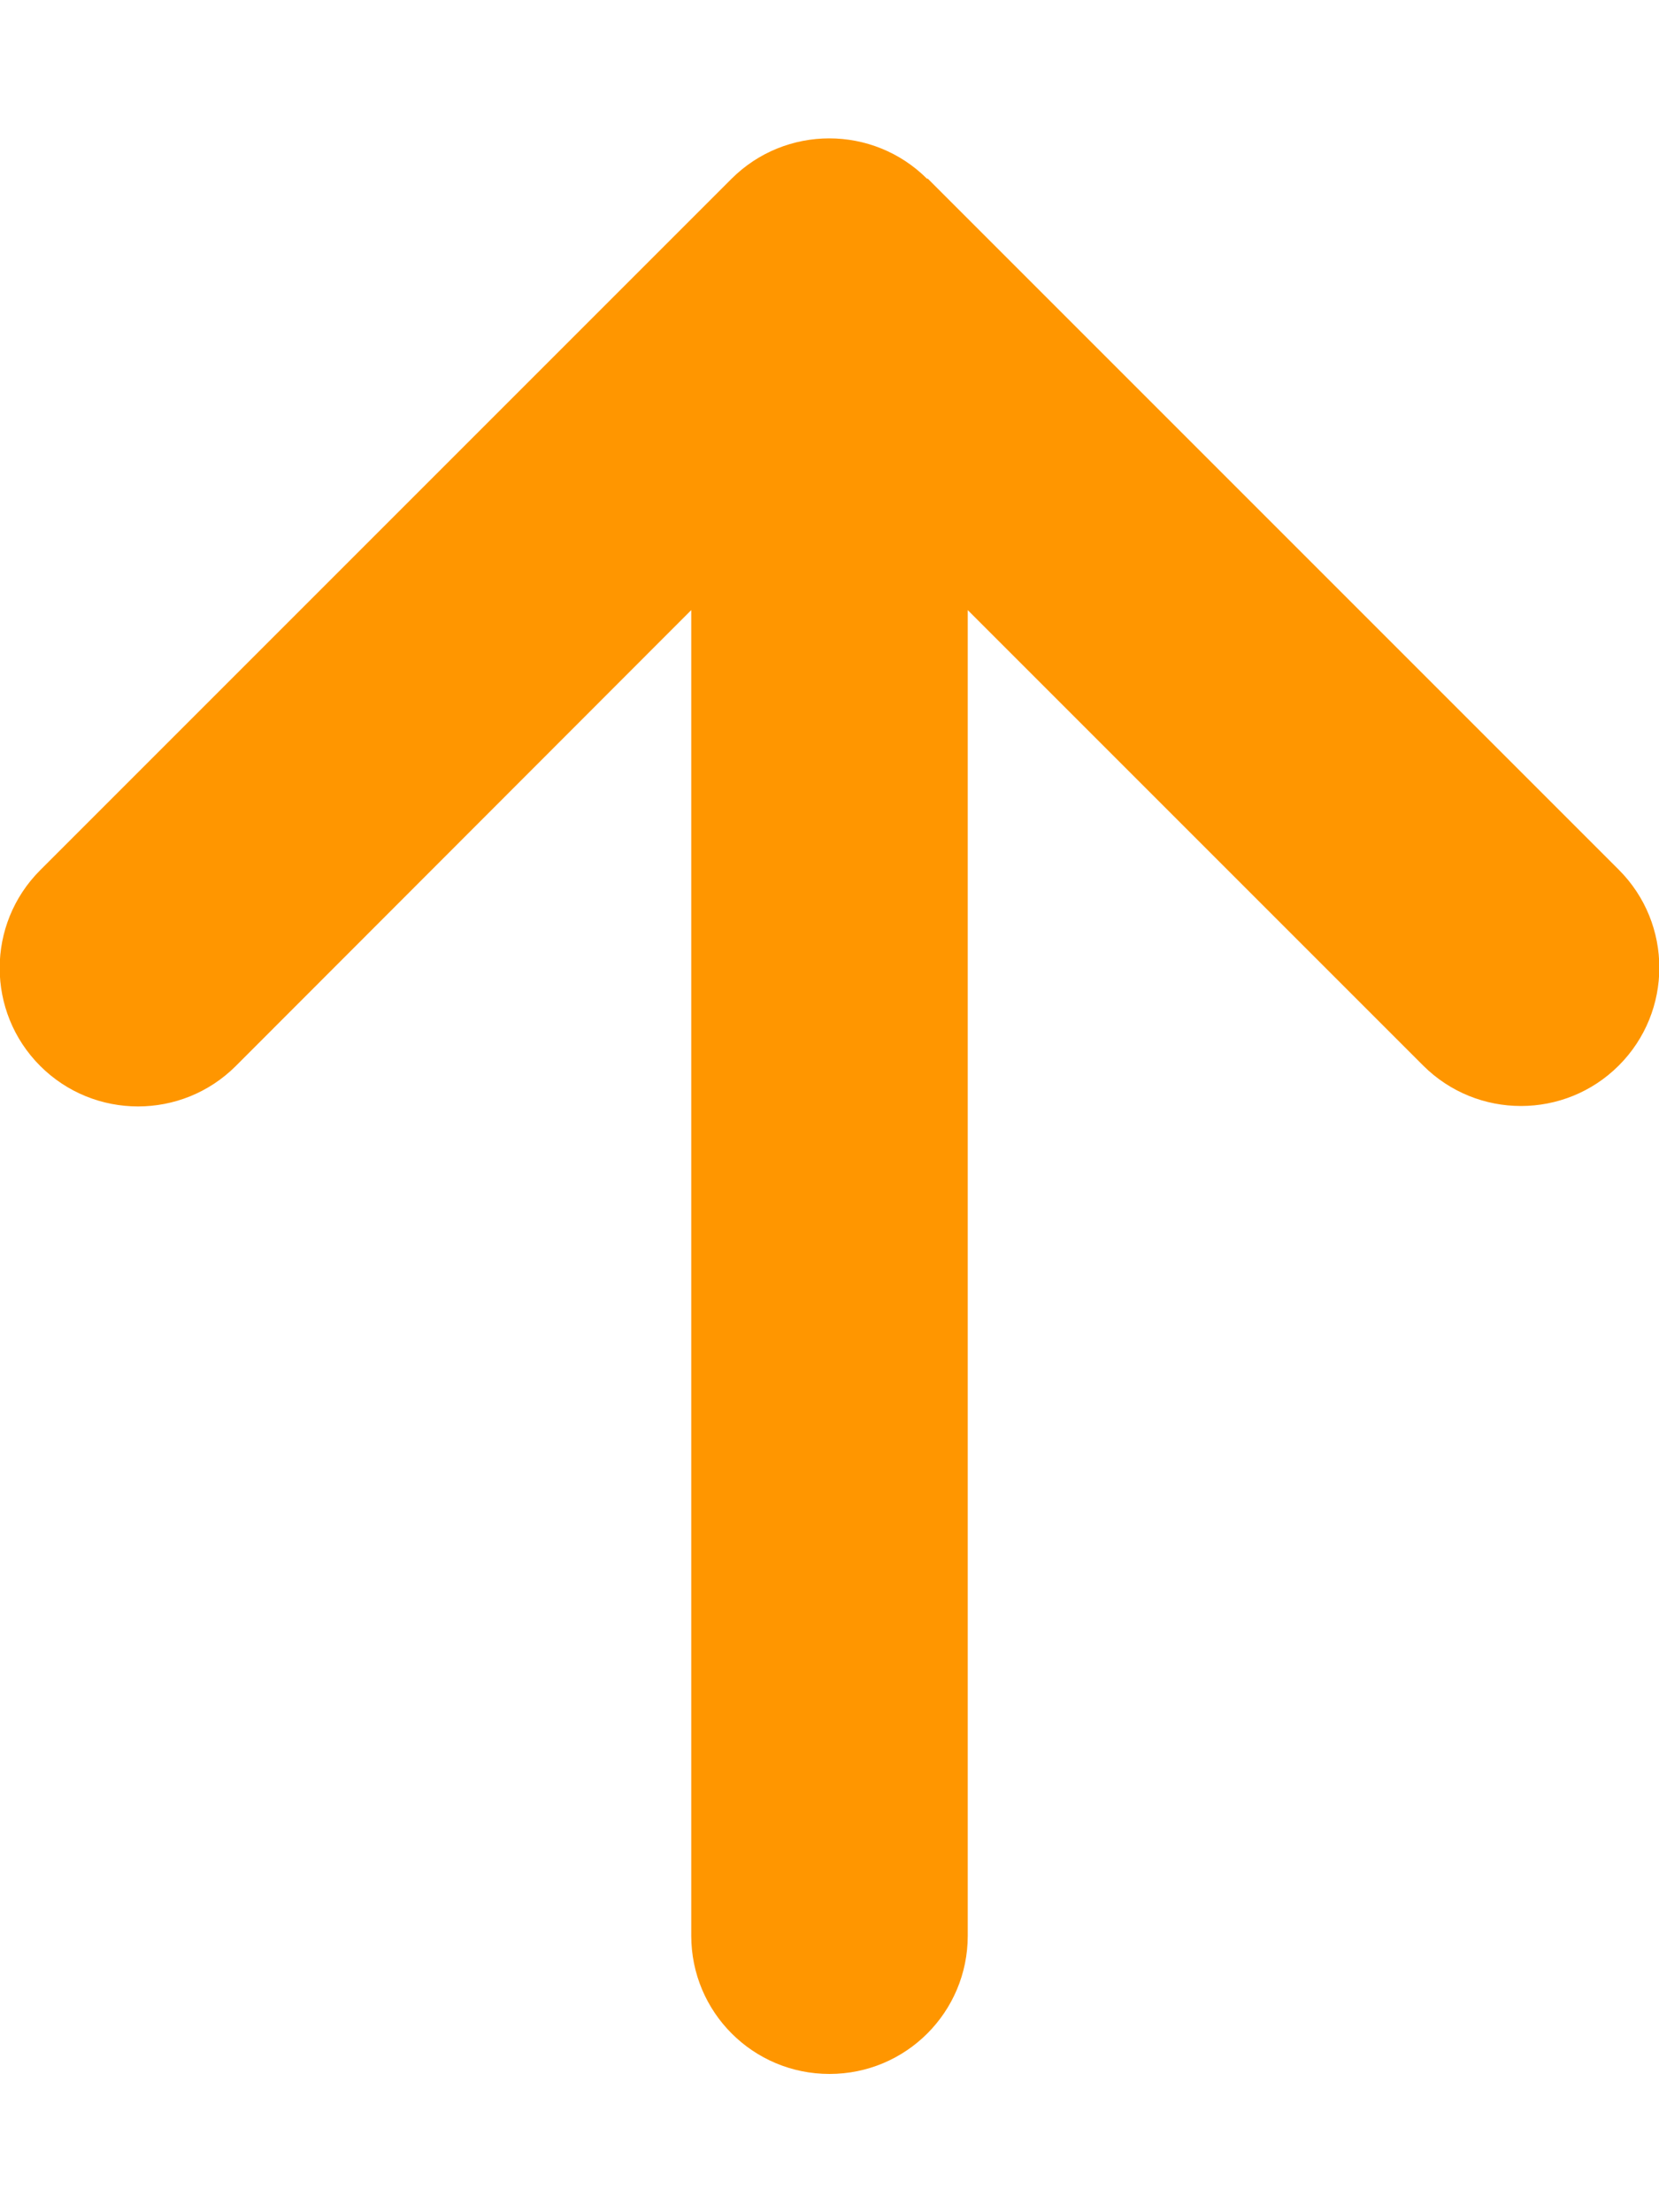 <svg xmlns="http://www.w3.org/2000/svg" viewBox="0 0 384 512"><!--!Font Awesome Free 6.5.2 by @fontawesome - https://fontawesome.com License - https://fontawesome.com/license/free Copyright 2024 Fonticons, Inc.--><path fill="#ff9600" d="M214.6 41.4c-12.5-12.5-32.8-12.5-45.3 0l-160 160c-12.5 12.5-12.5 32.8 0 45.3s32.8 12.5 45.3 0L160 141.2V448c0 17.7 14.3 32 32 32s32-14.3 32-32V141.2L329.4 246.6c12.5 12.5 32.8 12.5 45.3 0s12.5-32.8 0-45.3l-160-160z"/></svg>